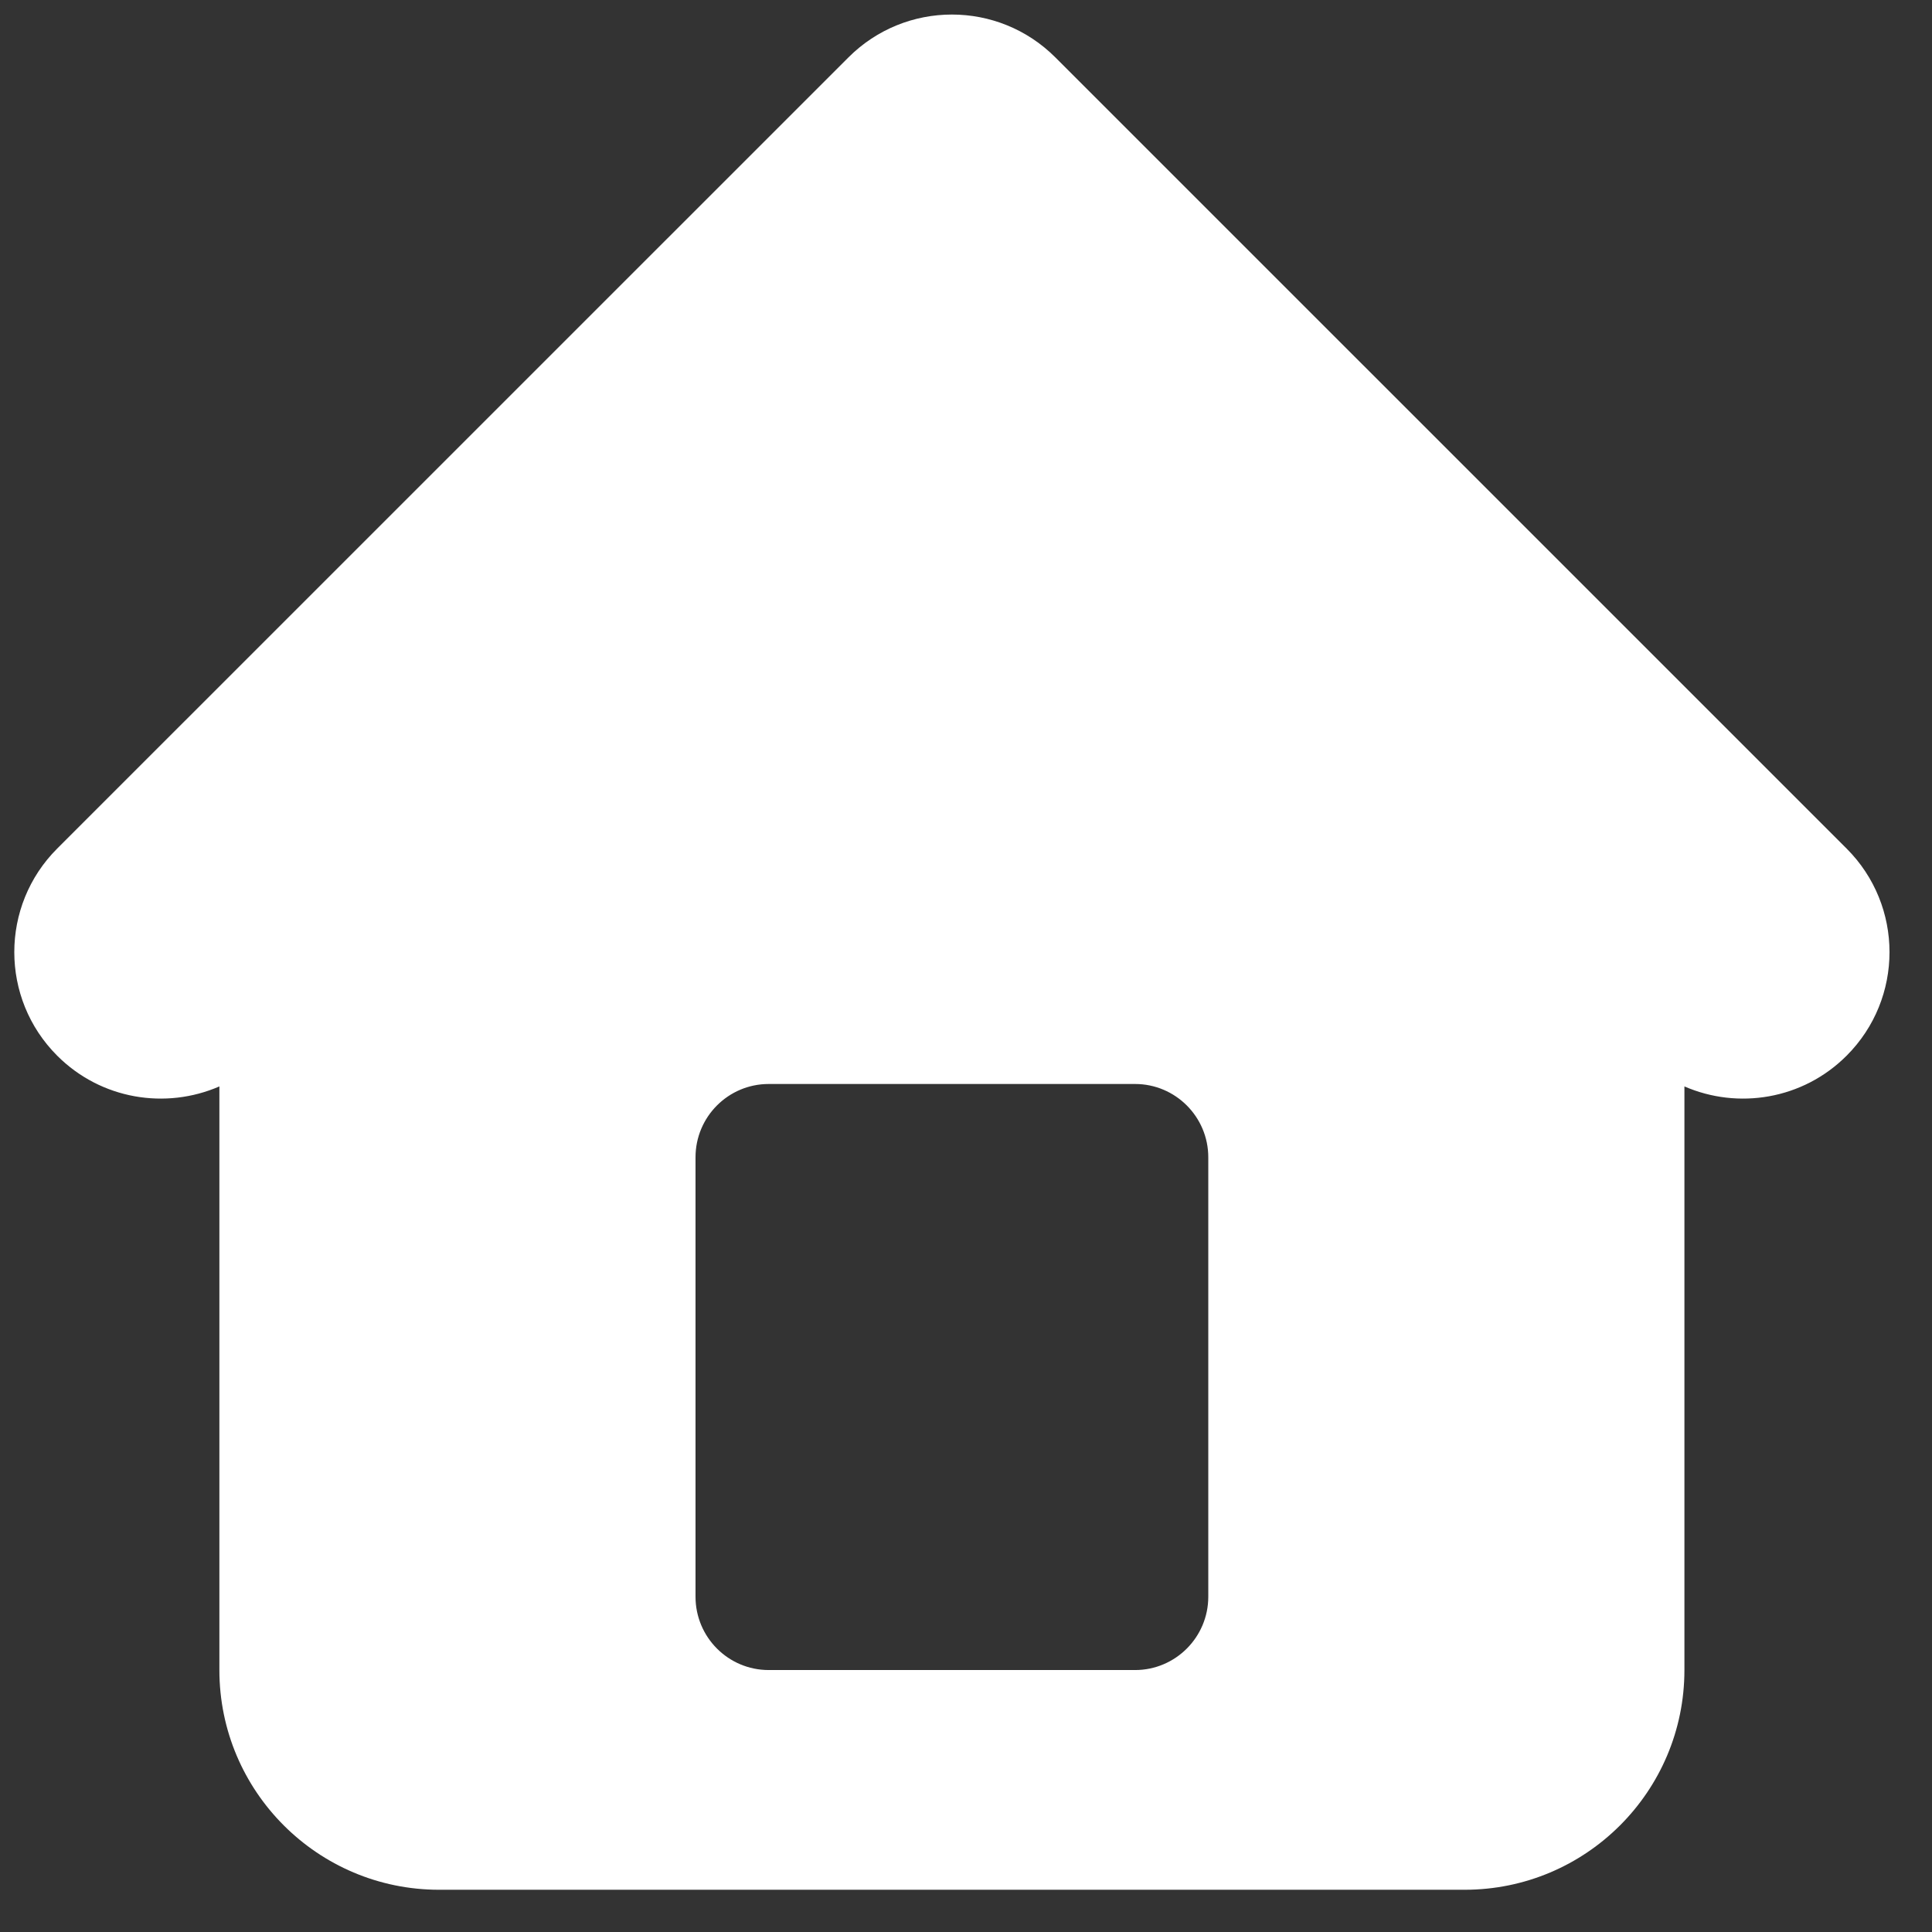 <svg xmlns="http://www.w3.org/2000/svg" xmlns:xlink="http://www.w3.org/1999/xlink" width="91" zoomAndPan="magnify" viewBox="0 0 68.25 68.25" height="91" preserveAspectRatio="xMidYMid meet" version="1.2"><rect x="0" y="0" width="68.25" height="68.25" fill="#333333" stroke="none"/><defs><clipPath id="51d6992d21"><path d="M 0 0 L 67 0 L 67 66.766 L 0 66.766 Z M 0 0 "/></clipPath></defs><g id="a7008b29d0"><g clip-rule="nonzero" clip-path="url(#51d6992d21)"><path style=" stroke:none;fill-rule:nonzero;fill:#ffffff;fill-opacity:1;" d="M 65.234 29.977 L 37.285 2.031 C 35.266 0.008 31.988 0.008 29.969 2.031 L 2.02 29.977 C 0 31.996 0 35.273 2.02 37.293 C 3.57 38.844 5.855 39.203 7.75 38.379 L 7.75 58.996 C 7.75 63.281 11.227 66.758 15.512 66.758 L 51.738 66.758 C 56.027 66.758 59.504 63.281 59.504 58.996 L 59.504 38.379 C 61.398 39.203 63.684 38.844 65.234 37.293 C 67.254 35.273 67.254 31.996 65.234 29.977 Z M 42.684 56.406 C 42.684 57.836 41.523 58.996 40.098 58.996 L 27.156 58.996 C 25.727 58.996 24.57 57.836 24.57 56.406 L 24.57 40.883 C 24.57 39.453 25.727 38.293 27.156 38.293 L 40.098 38.293 C 41.523 38.293 42.684 39.453 42.684 40.883 Z M 42.684 56.406 "/></g></g></svg>